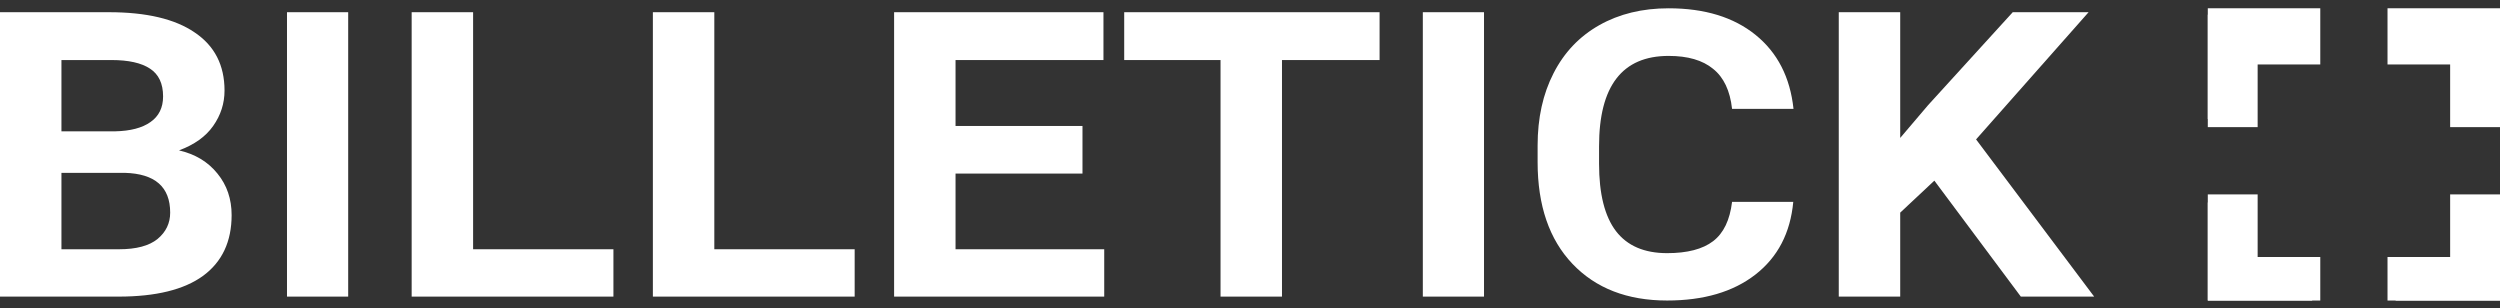 <svg width="154" height="19" viewBox="0 0 154 19" fill="none" xmlns="http://www.w3.org/2000/svg">
<rect x="0" y="0" width="154" height="19" fill="#333333" stroke="none"/>
<path d="M0 18.271V0.752H6.713C9.018 0.752 10.779 1.168 11.993 2C13.219 2.822 13.831 4.015 13.831 5.579C13.831 6.371 13.598 7.098 13.13 7.76C12.674 8.411 11.973 8.912 11.028 9.263C12.025 9.494 12.814 9.97 13.395 10.692C13.977 11.404 14.268 12.256 14.268 13.248C14.268 14.882 13.681 16.131 12.508 16.993C11.334 17.845 9.6 18.271 7.305 18.271H0ZM3.785 10.647V15.354H7.336C8.395 15.354 9.185 15.143 9.704 14.722C10.223 14.291 10.483 13.75 10.483 13.098C10.483 11.514 9.548 10.697 7.679 10.647H3.785ZM3.785 8.09H7.087C8.032 8.07 8.759 7.88 9.268 7.519C9.787 7.158 10.046 6.632 10.046 5.94C10.046 5.148 9.777 4.577 9.237 4.226C8.707 3.875 7.918 3.699 6.869 3.699H3.785V8.09Z" fill="white"/>
<path d="M21.448 18.271H17.679V0.752H21.448V18.271Z" fill="white"/>
<path d="M29.143 15.354H37.787V18.271H25.358V0.752H29.143V15.354Z" fill="white"/>
<path d="M44.002 15.354H52.647V18.271H40.217V0.752H44.002V15.354Z" fill="white"/>
<path d="M66.681 10.692H58.861V15.354H68.02V18.271H55.077V0.752H67.973V3.699H58.861V7.76H66.681V10.692Z" fill="white"/>
<path d="M84.982 3.699H78.97V18.271H75.185V3.699H69.251V0.752H84.982V3.699Z" fill="white"/>
<path d="M91.415 18.271H87.646V0.752H91.415V18.271Z" fill="white"/>
<path d="M110.465 12.436C110.288 14.351 109.509 15.845 108.128 16.918C106.758 17.98 104.946 18.512 102.692 18.512C100.242 18.512 98.3 17.76 96.867 16.256C95.434 14.752 94.717 12.662 94.717 9.985V8.963C94.717 7.268 95.044 5.785 95.699 4.511C96.353 3.228 97.293 2.241 98.518 1.549C99.743 0.857 101.166 0.511 102.786 0.511C105.008 0.511 106.794 1.058 108.144 2.151C109.494 3.243 110.273 4.762 110.48 6.707H106.695C106.571 5.584 106.181 4.762 105.527 4.241C104.883 3.709 103.969 3.444 102.786 3.444C99.93 3.444 98.502 5.298 98.502 9.008V10.09C98.502 11.945 98.85 13.329 99.546 14.241C100.242 15.143 101.29 15.594 102.692 15.594C103.938 15.594 104.883 15.349 105.527 14.857C106.171 14.366 106.56 13.559 106.695 12.436H110.465Z" fill="white"/>
<path d="M119.156 11.128L117.053 13.098V18.271H113.268V0.752H117.053V8.496L118.767 6.481L123.985 0.752H128.657L121.726 8.587L129 18.271H124.483L119.156 11.128Z" fill="white"/>
<g clip-path="url(#clip0)">
<path d="M138.571 12.473H136V18.902H142.429V16.33H138.571V12.473ZM136 7.33H138.571V3.473H142.429V0.902H136V7.33ZM151.429 16.33H147.571V18.902H154V12.473H151.429V16.33ZM147.571 0.902V3.473H151.429V7.33H154V0.902H147.571Z" fill="white" stroke="white"/>
</g>
<defs>
<clipPath id="clip0">
<rect width="18" height="18" fill="white" transform="translate(136 0.511)"/>
</clipPath>
</defs>
</svg>
